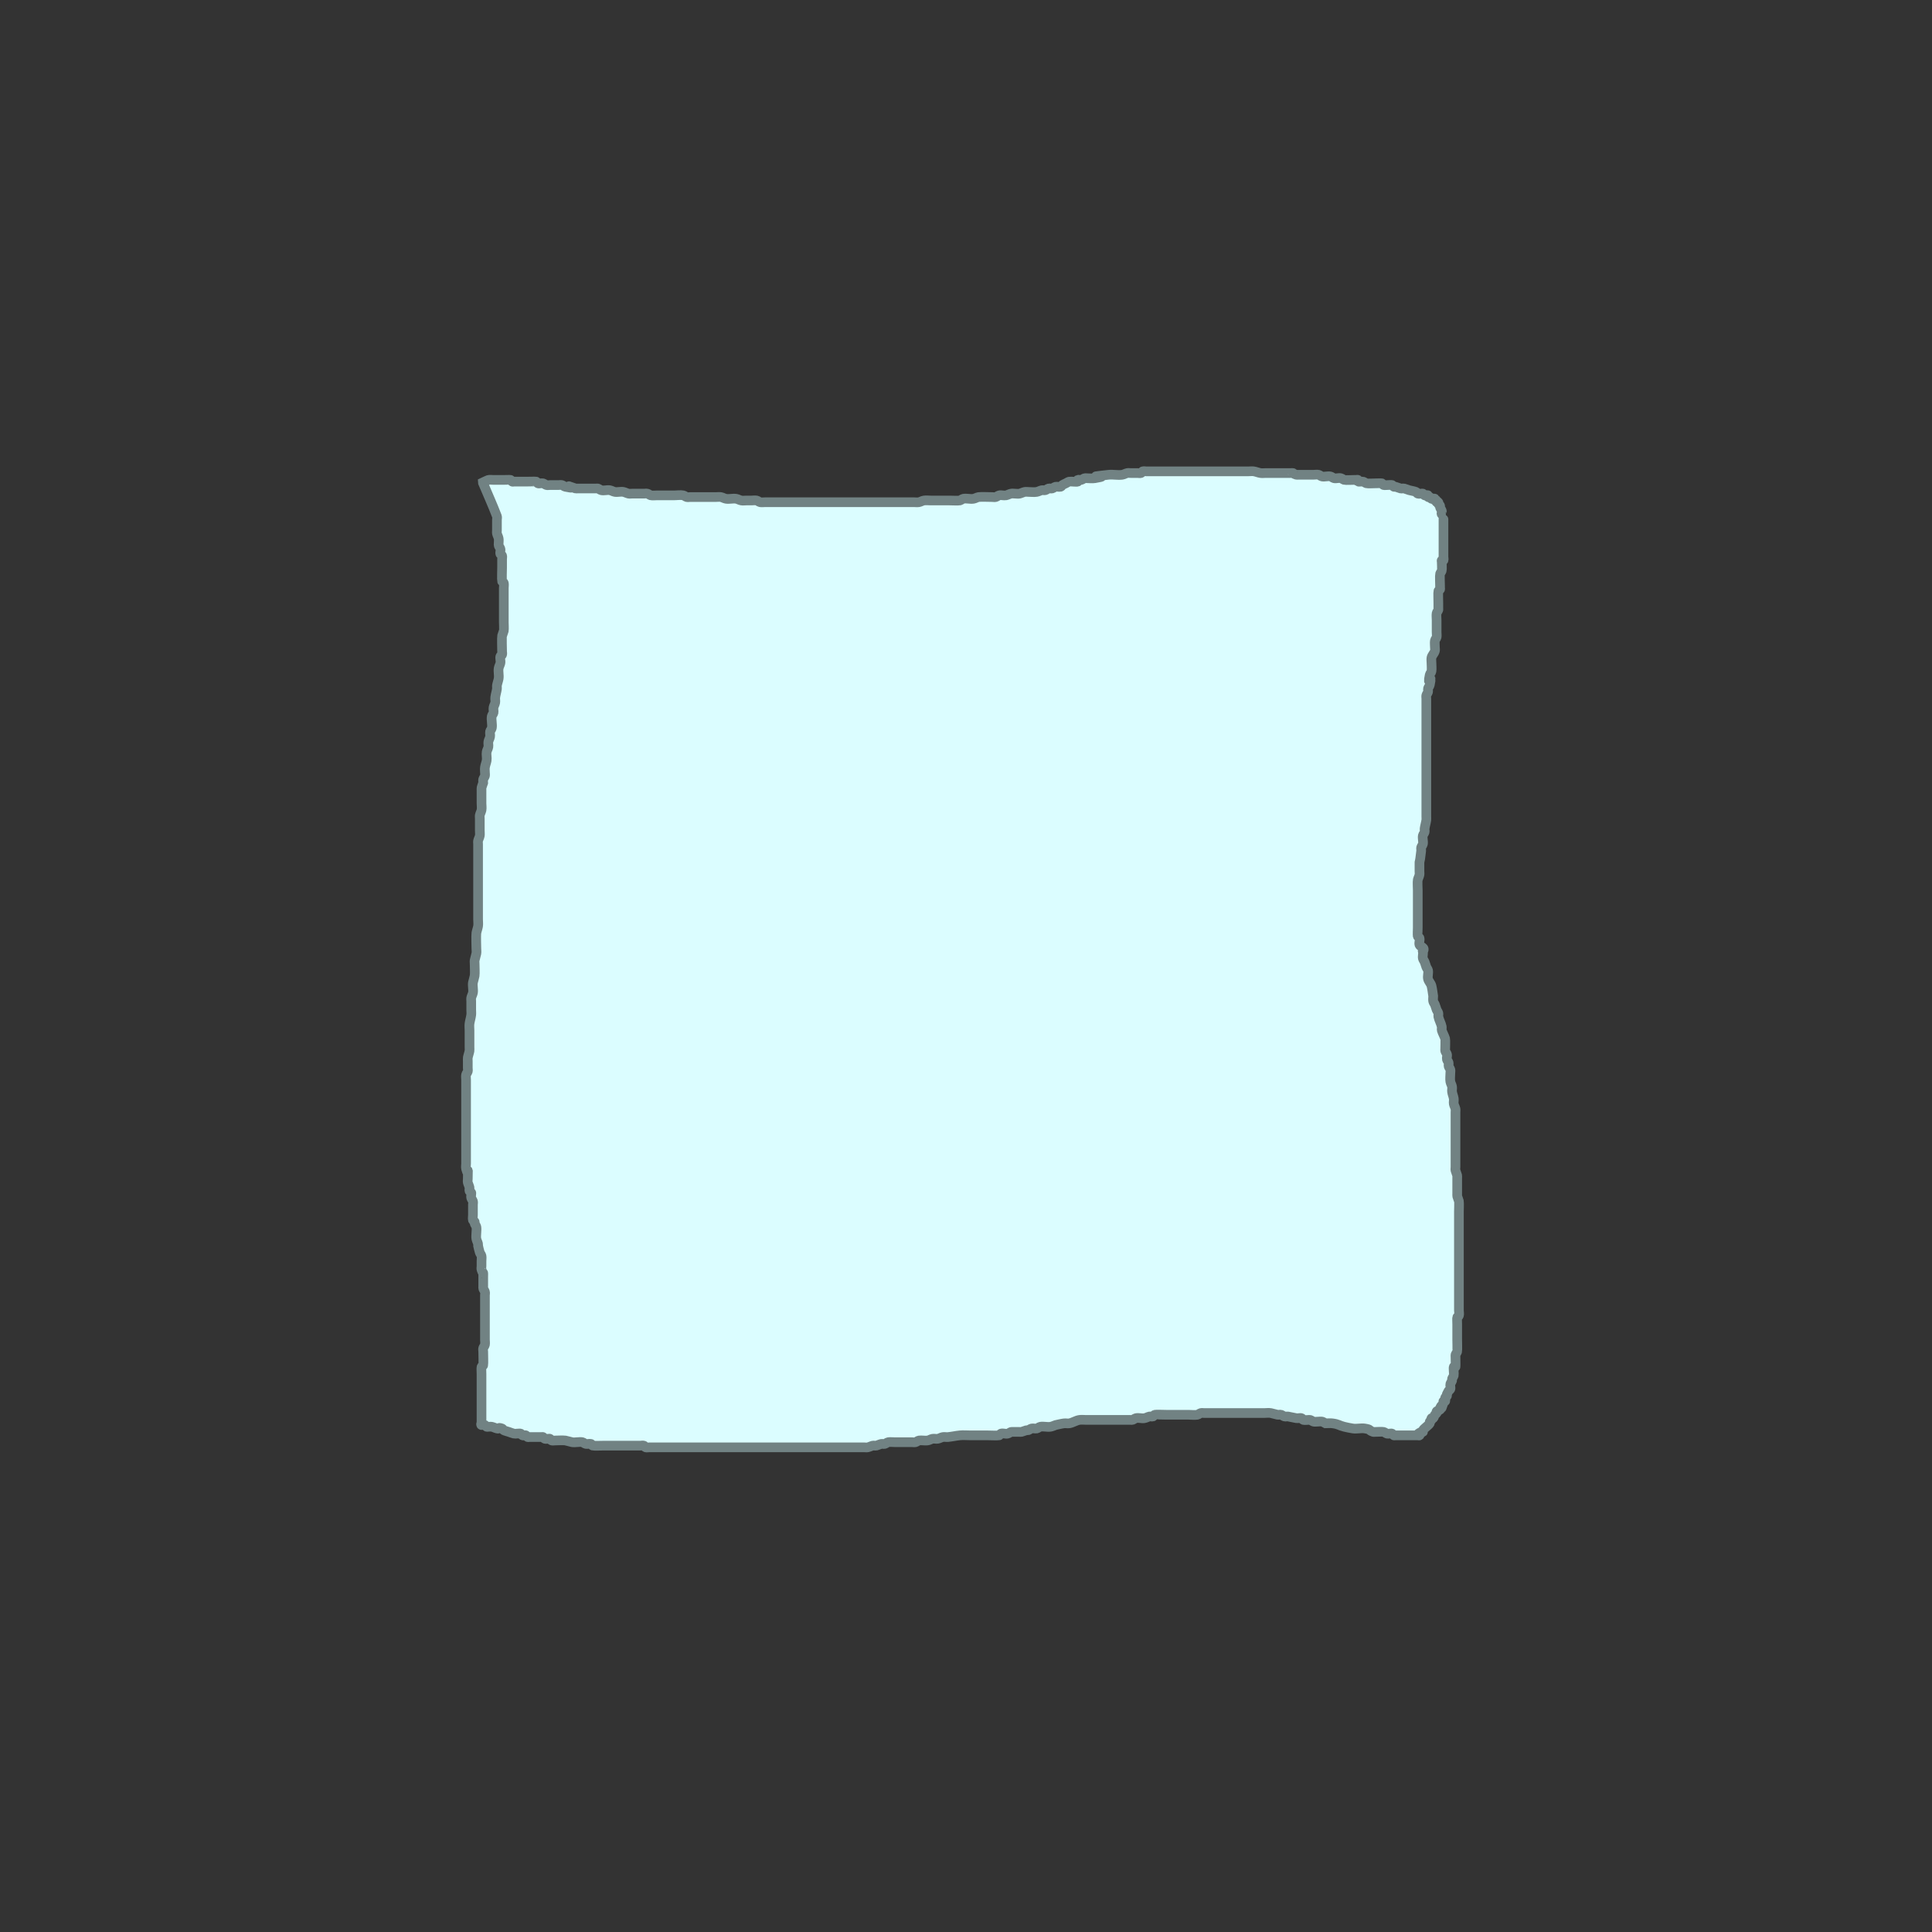 <?xml version="1.0" encoding="UTF-8" standalone="no"?>
<!-- Created with Inkscape (http://www.inkscape.org/) -->

<svg
   xmlns:dc="http://purl.org/dc/elements/1.1/"
   xmlns:cc="http://creativecommons.org/ns#"
   xmlns:rdf="http://www.w3.org/1999/02/22-rdf-syntax-ns#"
   xmlns:svg="http://www.w3.org/2000/svg"
   xmlns="http://www.w3.org/2000/svg"
   xmlns:sodipodi="http://sodipodi.sourceforge.net/DTD/sodipodi-0.dtd"
   xmlns:inkscape="http://www.inkscape.org/namespaces/inkscape"
   width="200"
   height="200"
   viewBox="0 0 52.917 52.917"
   version="1.1"
   id="svg5322"
   inkscape:version="0.92.1 r15371"
   sodipodi:docname="ice_rock.svg">
  <rect x="0" y="0" width="52.917" height="52.917" fill="#333333" stroke="none"/>
  <defs
     id="defs5316" />
  <sodipodi:namedview
     id="base"
     pagecolor="#ffffff"
     bordercolor="#666666"
     borderopacity="1.0"
     inkscape:pageopacity="0.0"
     inkscape:pageshadow="2"
     inkscape:zoom="5.6568542"
     inkscape:cx="68.03573"
     inkscape:cy="103.18668"
     inkscape:document-units="mm"
     inkscape:current-layer="layer3"
     showgrid="false"
     units="px"
     inkscape:window-width="1920"
     inkscape:window-height="1017"
     inkscape:window-x="-8"
     inkscape:window-y="-8"
     inkscape:window-maximized="1" />
  <g
     inkscape:groupmode="layer"
     id="layer2"
     inkscape:label="Capa 2"
     style="display:none"
     sodipodi:insensitive="true">
    <path
       style="opacity:1;vector-effect:none;fill:#724d00;fill-opacity:1;fill-rule:nonzero;stroke:none;stroke-width:0.463;stroke-linecap:butt;stroke-linejoin:miter;stroke-miterlimit:4;stroke-dasharray:none;stroke-dashoffset:0;stroke-opacity:1;paint-order:normal"
       d="M 13.229,13.229 V 39.688 H 39.688 V 13.229 Z"
       id="rect5969"
       inkscape:connector-curvature="0" />
  </g>
  <g
     inkscape:groupmode="layer"
     id="layer3"
     inkscape:label="Capa 3">
    <path
       style="fill:#dbfdff;stroke:#718283;stroke-width:0.265px;stroke-linecap:butt;stroke-linejoin:miter;stroke-opacity:1;fill-opacity:1"
       d="m 13.229,13.229 c 0.127,0.304 0.265,0.605 0.382,0.913 0.011,0.029 0,0.062 0,0.094 0,0.031 0,0.062 0,0.094 0,0.125 0,0.063 0,0.187 0,0.031 -0.006,0.063 0,0.094 0.01,0.048 0.039,0.092 0.047,0.14 0.008,0.046 0,0.094 0,0.14 0,0.016 -0.005,0.032 0,0.047 0.011,0.033 0.036,0.06 0.047,0.094 0.015,0.044 -0.015,0.096 0,0.14 0.007,0.021 0.04,0.026 0.047,0.047 0.01,0.03 0,0.062 0,0.094 0,0.078 0,0.156 0,0.234 0,0.025 -0.01,0.345 0,0.374 0.007,0.021 0.041,0.025 0.047,0.047 0.011,0.045 0,0.094 0,0.14 0,0.171 0,0.343 0,0.514 0,0.14 0,0.281 0,0.421 0,0.007 0.009,0.196 0,0.234 -0.012,0.048 -0.035,0.092 -0.047,0.14 -0.01,0.038 0,0.383 0,0.421 0,0.031 0.01,0.064 0,0.094 -0.007,0.021 -0.041,0.025 -0.047,0.047 -0.015,0.06 0.015,0.127 0,0.187 -0.012,0.048 -0.039,0.092 -0.047,0.14 -0.015,0.091 0.015,0.19 0,0.281 -0.011,0.063 -0.036,0.124 -0.047,0.187 -0.005,0.031 0.004,0.063 0,0.094 -0.011,0.079 -0.037,0.155 -0.047,0.234 -0.006,0.046 0.008,0.094 0,0.14 -0.008,0.049 -0.039,0.092 -0.047,0.14 -0.008,0.046 0.009,0.094 0,0.14 -0.007,0.034 -0.04,0.059 -0.047,0.094 -0.021,0.105 0.021,0.222 0,0.327 -0.007,0.034 -0.04,0.059 -0.047,0.094 -0.009,0.046 0.008,0.094 0,0.14 -0.008,0.049 -0.039,0.092 -0.047,0.14 -0.008,0.046 0.008,0.094 0,0.14 -0.008,0.049 -0.039,0.092 -0.047,0.14 -0.013,0.076 0.013,0.158 0,0.234 -0.011,0.063 -0.038,0.123 -0.047,0.187 -0.007,0.046 0,0.094 0,0.14 0,0.031 0.008,0.063 0,0.094 -0.009,0.034 -0.038,0.06 -0.047,0.094 -0.008,0.03 0,0.062 0,0.094 -0.016,0.047 -0.035,0.092 -0.047,0.14 -0.004,0.015 0,0.031 0,0.047 0,0.031 0,0.062 0,0.094 0,0.094 0,0.187 0,0.281 0,0.062 0.012,0.126 0,0.187 -0.01,0.048 -0.037,0.092 -0.047,0.14 -0.006,0.031 0,0.062 0,0.094 0,0.109 0,0.218 0,0.327 0,0.047 0.008,0.094 0,0.14 -0.008,0.049 -0.037,0.092 -0.047,0.14 -0.006,0.031 0,0.062 0,0.094 0,0.047 0,0.094 0,0.14 0,0.109 0,0.218 0,0.327 0,0.327 0,0.655 0,0.982 0,0.203 0,0.405 0,0.608 0,0.062 0.01,0.126 0,0.187 -0.011,0.063 -0.036,0.124 -0.047,0.187 -0.01,0.062 0,0.4 0,0.421 0,0.047 0.009,0.094 0,0.14 -0.013,0.063 -0.034,0.124 -0.047,0.187 -0.006,0.031 0,0.062 0,0.094 0,0.053 0.01,0.269 0,0.327 -0.011,0.063 -0.034,0.124 -0.047,0.187 -0.016,0.079 0.016,0.202 0,0.281 -0.01,0.048 -0.037,0.092 -0.047,0.14 -0.006,0.031 0,0.062 0,0.094 0,0.078 0,0.156 0,0.234 0,0.047 0.006,0.094 0,0.14 -0.01,0.079 -0.036,0.155 -0.047,0.234 -0.009,0.062 0,0.125 0,0.187 0,0.156 0,0.312 0,0.468 0,0.031 0.005,0.063 0,0.094 -0.011,0.063 -0.036,0.124 -0.047,0.187 -0.005,0.031 0,0.062 0,0.094 0,0.062 0,0.125 0,0.187 0,0.031 0.008,0.063 0,0.094 -0.009,0.034 -0.04,0.059 -0.047,0.094 -0.009,0.046 0,0.094 0,0.14 0,0.109 0,0.218 0,0.327 0,0.296 0,0.592 0,0.889 0,0.281 0,0.561 0,0.842 0,0.078 0,0.156 0,0.234 0,0.047 -0.011,0.095 0,0.14 0.075,0.299 0.047,-0.208 0.047,0.281 0,0.031 -0.008,0.063 0,0.094 0.012,0.048 0.037,0.092 0.047,0.14 0.006,0.031 -0.01,0.064 0,0.094 0.007,0.021 0.037,0.027 0.047,0.047 0.007,0.014 0,0.031 0,0.047 0,0.031 -0.008,0.063 0,0.094 0.009,0.034 0.036,0.06 0.047,0.094 0.01,0.03 0,0.062 0,0.094 0,0.094 0,0.187 0,0.281 0,0.047 -0.011,0.095 0,0.14 0.005,0.021 0.037,0.027 0.047,0.047 0.007,0.014 -0.005,0.032 0,0.047 0.011,0.033 0.04,0.059 0.047,0.094 0.017,0.086 -0.017,0.241 0,0.327 0.01,0.048 0.035,0.092 0.047,0.14 0.004,0.015 0,0.031 0,0.047 0.016,0.062 0.026,0.126 0.047,0.187 0.011,0.033 0.04,0.059 0.047,0.094 0.009,0.046 0,0.094 0,0.14 0,0.047 0,0.094 0,0.14 0,0.031 -0.01,0.064 0,0.094 0.061,0.182 0.047,0.004 0.047,0.187 0,0.062 0,0.125 0,0.187 0,0.031 0,0.062 0,0.094 0,0.016 -0.005,0.032 0,0.047 0.011,0.033 0.036,0.06 0.047,0.094 0.01,0.03 0,0.062 0,0.094 0,0.047 0,0.094 0,0.14 0,0.187 0,0.374 0,0.561 0,0.125 0,0.249 0,0.374 0,0.047 0,0.094 0,0.14 0,0.047 0.009,0.094 0,0.14 -0.007,0.034 -0.036,0.06 -0.047,0.094 -0.01,0.03 0,0.062 0,0.094 0,0.055 0.009,0.338 0,0.374 -0.005,0.021 -0.04,0.026 -0.047,0.047 -0.008,0.025 0,0.147 0,0.187 0,0.359 0,0.717 0,1.076 0,0.094 0,0.187 0,0.281 0,0.016 0.016,0.047 0,0.047 -0.016,0 -0.016,-0.047 0,-0.047 0.022,0 0.027,0.037 0.047,0.047 0.014,0.007 0.033,-0.007 0.047,0 0.02,0.01 0.027,0.037 0.047,0.047 0.014,0.007 0.031,0 0.047,0 0.031,0 0.063,-0.006 0.094,0 0.048,0.01 0.092,0.035 0.14,0.047 0.094,0.023 0,-0.047 0.14,0 0.021,0.007 0.027,0.037 0.047,0.047 0.044,0.022 0.094,0.031 0.14,0.047 0.047,0.016 0.092,0.035 0.14,0.047 0.038,0.01 0.16,-0.014 0.187,0 0.02,0.01 0.027,0.037 0.047,0.047 0.028,0.014 0.066,-0.014 0.094,0 0.02,0.01 0.027,0.037 0.047,0.047 0.014,0.007 0.031,0 0.047,0 0.066,0 0.201,0 0.234,0 0.031,0 0.062,0 0.094,0 0.016,0 0.033,-0.007 0.047,0 0.02,0.01 0.026,0.04 0.047,0.047 0.03,0.01 0.062,0 0.094,0 0.016,0 0.033,-0.007 0.047,0 0.02,0.01 0.026,0.04 0.047,0.047 0.03,0.01 0.062,0 0.094,0 0.048,0 0.224,-0.009 0.281,0 0.063,0.011 0.124,0.034 0.187,0.047 0.077,0.015 0.209,-0.018 0.281,0 0.034,0.009 0.059,0.04 0.094,0.047 0.046,0.009 0.095,-0.011 0.14,0 0.021,0.005 0.026,0.04 0.047,0.047 0.023,0.008 0.28,0 0.327,0 0.187,0 0.374,0 0.561,0 0.109,0 0.218,0 0.327,0 0.031,0 0.062,0 0.094,0 0.031,0 0.064,-0.01 0.094,0 0.021,0.007 0.026,0.04 0.047,0.047 0.03,0.01 0.062,0 0.094,0 0.031,0 0.062,0 0.094,0 0.14,0 0.281,0 0.421,0 0.405,0 0.811,0 1.216,0 1.294,0 2.588,0 3.882,0 0.094,0 0.187,0 0.281,0 0.031,0 0.063,0.006 0.094,0 0.048,-0.01 0.092,-0.035 0.14,-0.047 0.03,-0.008 0.063,0.008 0.094,0 0.048,-0.012 0.092,-0.037 0.14,-0.047 0.031,-0.006 0.063,0.008 0.094,0 0.034,-0.008 0.059,-0.041 0.094,-0.047 0.062,-0.01 0.125,0 0.187,0 0.125,0 0.249,0 0.374,0 0.031,0 0.062,0 0.094,0 0.031,0 0.063,0.008 0.094,0 0.034,-0.009 0.059,-0.042 0.094,-0.047 0.077,-0.011 0.157,0.01 0.234,0 0.049,-0.006 0.092,-0.039 0.14,-0.047 0.046,-0.008 0.094,0.008 0.14,0 0.049,-0.008 0.092,-0.039 0.14,-0.047 0.046,-0.008 0.094,0.005 0.14,0 0.11,-0.011 0.218,-0.036 0.327,-0.047 0.093,-0.009 0.187,0 0.281,0 0.156,0 0.312,0 0.468,0 0.062,0 0.286,0.01 0.327,0 0.021,-0.005 0.026,-0.04 0.047,-0.047 0.059,-0.02 0.127,0.015 0.187,0 0.034,-0.008 0.06,-0.036 0.094,-0.047 0.015,-0.005 0.031,0 0.047,0 0.066,0 0.055,0 0.187,0 0.016,0 0.032,0.004 0.047,0 0.048,-0.012 0.092,-0.035 0.14,-0.047 0.015,-0.004 0.032,0.005 0.047,0 0.033,-0.011 0.059,-0.04 0.094,-0.047 0.046,-0.009 0.094,0.009 0.14,0 0.034,-0.007 0.059,-0.04 0.094,-0.047 0.092,-0.018 0.188,0.015 0.281,0 0.049,-0.008 0.094,-0.031 0.14,-0.047 0.078,-0.016 0.155,-0.037 0.234,-0.047 0.046,-0.006 0.094,0.008 0.14,0 0.097,-0.016 0.183,-0.08 0.281,-0.094 0.062,-0.009 0.125,0 0.187,0 0.047,0 0.094,0 0.14,0 0.249,0 0.499,0 0.748,0 0.078,0 0.156,0 0.234,0 0.031,0 0.062,0 0.094,0 0.016,0 0.032,0.005 0.047,0 0.033,-0.011 0.06,-0.038 0.094,-0.047 0.076,-0.019 0.157,0.013 0.234,0 0.049,-0.008 0.092,-0.037 0.14,-0.047 0.031,-0.006 0.064,0.01 0.094,0 0.021,-0.007 0.027,-0.037 0.047,-0.047 0.017,-0.009 0.288,0 0.327,0 0.203,0 0.405,0 0.608,0 0.078,0 0.157,0.013 0.234,0 0.034,-0.006 0.06,-0.038 0.094,-0.047 0.03,-0.008 0.062,0 0.094,0 0.094,0 0.187,0 0.281,0 0.281,0 0.561,0 0.842,0 0.171,0 0.343,0 0.514,0 0.057,0 0.134,-0.011 0.187,0 0.063,0.013 0.124,0.034 0.187,0.047 0.031,0.006 0.064,-0.01 0.094,0 0.033,0.011 0.06,0.036 0.094,0.047 0.03,0.01 0.063,-0.005 0.094,0 0.078,0.013 0.155,0.034 0.234,0.047 0.047,0.008 0.094,-0.016 0.14,0 0.021,0.007 0.025,0.041 0.047,0.047 0.045,0.011 0.094,0 0.14,0 0.016,0 0.032,-0.005 0.047,0 0.033,0.011 0.06,0.036 0.094,0.047 0.041,0.014 0.187,-0.012 0.234,0 0.034,0.009 0.062,0.031 0.094,0.047 0.062,0 0.125,-0.008 0.187,0 0.175,0.022 0.172,0.055 0.327,0.094 0.077,0.019 0.155,0.034 0.234,0.047 0.102,0.017 0.227,-0.017 0.327,0 0.195,0.032 0.081,0.043 0.234,0.094 0.015,0.005 0.031,0 0.047,0 0.054,0 0.192,-0.01 0.234,0 0.034,0.008 0.06,0.036 0.094,0.047 0.032,0.011 0.113,-0.014 0.14,0 0.02,0.01 0.027,0.037 0.047,0.047 0.014,0.007 0.031,0 0.047,0 0.016,0 0.031,0 0.047,0 0.094,0 0.187,0 0.281,0 0.094,0 0.187,0 0.281,0 0.016,0 0.036,0.011 0.047,0 0.097,-0.097 -0.148,0.004 0.047,-0.094 0.014,-0.007 0.036,0.011 0.047,0 0.011,-0.011 -0.007,-0.033 0,-0.047 0.023,-0.046 0.164,-0.141 0.187,-0.187 0.007,-0.014 -0.007,-0.033 0,-0.047 0.01,-0.02 0.037,-0.027 0.047,-0.047 0.007,-0.014 -0.011,-0.036 0,-0.047 0.011,-0.011 0.036,0.011 0.047,0 0.025,-0.025 0.027,-0.065 0.047,-0.094 0.012,-0.018 0.037,-0.027 0.047,-0.047 0.007,-0.014 -0.011,-0.036 0,-0.047 0.025,-0.025 0.069,-0.022 0.094,-0.047 0.011,-0.011 -0.007,-0.033 0,-0.047 0.107,-0.214 -0.019,0.198 0.094,-0.14 0.005,-0.015 -0.011,-0.036 0,-0.047 0.011,-0.011 0.04,0.014 0.047,0 0.014,-0.028 -0.01,-0.064 0,-0.094 0.007,-0.021 0.037,-0.027 0.047,-0.047 0.007,-0.014 0,-0.031 0,-0.047 0.016,-0.031 0.027,-0.065 0.047,-0.094 0.012,-0.018 0.037,-0.027 0.047,-0.047 0.014,-0.028 -0.011,-0.108 0,-0.14 0.011,-0.033 0.036,-0.06 0.047,-0.094 0.005,-0.015 -0.005,-0.032 0,-0.047 0.011,-0.033 0.038,-0.06 0.047,-0.094 0.01,-0.039 -0.015,-0.203 0,-0.234 0.007,-0.014 0.04,0.014 0.047,0 0.007,-0.013 0,-0.251 0,-0.281 0,-0.016 -0.005,-0.032 0,-0.047 0.011,-0.033 0.036,-0.06 0.047,-0.094 0.007,-0.022 0,-0.321 0,-0.327 0,-0.14 0,-0.281 0,-0.421 0,-0.032 -0.007,-0.173 0,-0.187 0.01,-0.02 0.04,-0.026 0.047,-0.047 0.015,-0.044 0,-0.094 0,-0.14 0,-0.125 0,-0.249 0,-0.374 0,-0.281 0,-0.561 0,-0.842 0,-0.374 0,-0.748 0,-1.123 0,-0.125 0,-0.249 0,-0.374 0,-0.007 0.008,-0.249 0,-0.281 -0.012,-0.048 -0.035,-0.092 -0.047,-0.14 -0.004,-0.015 0,-0.031 0,-0.047 0,-0.031 0,-0.062 0,-0.094 0,-0.094 0,-0.187 0,-0.281 0,-0.031 0,-0.062 0,-0.094 0,-0.016 0.004,-0.032 0,-0.047 -0.012,-0.048 -0.035,-0.092 -0.047,-0.14 -0.008,-0.03 0,-0.062 0,-0.094 0,-0.094 0,-0.187 0,-0.281 0,-0.296 0,-0.592 0,-0.889 0,-0.109 0,-0.218 0,-0.327 0,-0.031 0.006,-0.063 0,-0.094 -0.01,-0.048 -0.039,-0.092 -0.047,-0.14 -0.008,-0.046 0.007,-0.094 0,-0.14 -0.009,-0.064 -0.038,-0.123 -0.047,-0.187 -0.007,-0.046 0.008,-0.094 0,-0.14 -0.008,-0.049 -0.039,-0.092 -0.047,-0.14 -0.013,-0.077 0,-0.156 0,-0.234 0,-0.031 0.008,-0.063 0,-0.094 -0.009,-0.034 -0.038,-0.06 -0.047,-0.094 -0.008,-0.03 0.008,-0.063 0,-0.094 -0.009,-0.034 -0.038,-0.06 -0.047,-0.094 -0.011,-0.045 0.015,-0.096 0,-0.14 -0.011,-0.033 -0.036,-0.06 -0.047,-0.094 -0.005,-0.015 0,-0.031 0,-0.047 0,-0.007 0.007,-0.256 0,-0.281 -0.023,-0.081 -0.07,-0.153 -0.094,-0.234 -0.009,-0.03 0.006,-0.063 0,-0.094 -0.019,-0.097 -0.074,-0.184 -0.094,-0.281 -0.006,-0.031 0.008,-0.063 0,-0.094 -0.009,-0.034 -0.034,-0.061 -0.047,-0.094 -0.018,-0.046 -0.028,-0.095 -0.047,-0.14 -0.013,-0.032 -0.04,-0.059 -0.047,-0.094 -0.009,-0.046 0,-0.094 0,-0.14 -0.016,-0.094 -0.024,-0.189 -0.047,-0.281 -0.017,-0.068 -0.077,-0.119 -0.094,-0.187 -0.019,-0.076 0.015,-0.157 0,-0.234 -0.007,-0.034 -0.034,-0.061 -0.047,-0.094 -0.018,-0.046 -0.028,-0.095 -0.047,-0.14 -0.013,-0.032 -0.038,-0.06 -0.047,-0.094 -0.015,-0.06 0.012,-0.126 0,-0.187 0.079,-0.127 -0.071,-0.121 -0.094,-0.187 -0.02,-0.059 0.02,-0.128 0,-0.187 -0.007,-0.021 -0.037,-0.027 -0.047,-0.047 -0.009,-0.017 0,-0.207 0,-0.234 0,-0.156 0,-0.312 0,-0.468 0,-0.187 0,-0.374 0,-0.561 0,-0.036 -0.011,-0.237 0,-0.281 0.012,-0.048 0.037,-0.092 0.047,-0.14 0.006,-0.031 0,-0.062 0,-0.094 0,-0.062 0,-0.125 0,-0.187 0,-0.171 -0.002,0.067 0.047,-0.374 0.003,-0.031 -0.008,-0.063 0,-0.094 0.009,-0.034 0.04,-0.059 0.047,-0.094 0.015,-0.076 -0.019,-0.158 0,-0.234 0.009,-0.034 0.038,-0.06 0.047,-0.094 0.008,-0.03 -0.004,-0.063 0,-0.094 0.011,-0.079 0.036,-0.155 0.047,-0.234 0.004,-0.031 0,-0.062 0,-0.094 0,-0.062 0,-0.125 0,-0.187 0,-0.187 0,-0.374 0,-0.561 0,-0.577 0,-1.154 0,-1.731 0,-0.218 0,-0.437 0,-0.655 0,-0.031 0,-0.062 0,-0.094 0,-0.031 -0.008,-0.063 0,-0.094 0.009,-0.034 0.038,-0.06 0.047,-0.094 0.008,-0.03 -0.008,-0.063 0,-0.094 0.009,-0.034 0.04,-0.059 0.047,-0.094 0.087,-0.433 -0.087,0.152 0,-0.281 0.007,-0.034 0.042,-0.059 0.047,-0.094 0.011,-0.077 0,-0.156 0,-0.234 0,-0.047 -0.009,-0.094 0,-0.14 0.014,-0.068 0.077,-0.119 0.094,-0.187 0.008,-0.03 0,-0.062 0,-0.094 0,-0.062 -0.01,-0.126 0,-0.187 0.006,-0.034 0.04,-0.059 0.047,-0.094 0.009,-0.046 0,-0.094 0,-0.14 0,-0.109 0,-0.218 0,-0.327 0,-0.062 -0.01,-0.126 0,-0.187 0.006,-0.034 0.036,-0.06 0.047,-0.094 0.005,-0.015 0,-0.031 0,-0.047 0,-0.047 0,-0.094 0,-0.14 0,-0.048 -0.008,-0.305 0,-0.327 0.007,-0.021 0.037,-0.027 0.047,-0.047 0.007,-0.014 0,-0.031 0,-0.047 0,-0.016 0,-0.031 0,-0.047 0,-0.039 -0.01,-0.297 0,-0.327 0.011,-0.033 0.036,-0.06 0.047,-0.094 0.01,-0.029 0,-0.192 0,-0.234 0,-0.016 -0.011,-0.036 0,-0.047 0.011,-0.011 0.04,0.014 0.047,0 0.014,-0.028 0,-0.062 0,-0.094 0,-0.109 0,-0.218 0,-0.327 0,-0.234 0,-0.468 0,-0.702 0,-0.011 0.002,-0.139 0,-0.14 -0.011,-0.011 -0.036,0.011 -0.047,0 -0.022,-0.022 0.01,-0.064 0,-0.094 -0.011,-0.033 -0.036,-0.06 -0.047,-0.094 -0.005,-0.015 0.007,-0.033 0,-0.047 -0.01,-0.02 -0.037,-0.027 -0.047,-0.047 -0.007,-0.014 0.011,-0.036 0,-0.047 -0.011,-0.011 -0.036,0.011 -0.047,0 -0.011,-0.011 0.011,-0.036 0,-0.047 -0.011,-0.011 -0.036,0.011 -0.047,0 -0.011,-0.011 0.011,-0.036 0,-0.047 -0.022,-0.022 -0.066,0.014 -0.094,0 -0.02,-0.01 -0.027,-0.037 -0.047,-0.047 -0.014,-0.007 -0.036,0.011 -0.047,0 -0.011,-0.011 0.011,-0.036 0,-0.047 -0.022,-0.022 -0.066,0.014 -0.094,0 -0.02,-0.01 -0.027,-0.037 -0.047,-0.047 -0.014,-0.007 -0.031,0 -0.047,0 -0.031,0 -0.064,0.01 -0.094,0 -0.021,-0.007 -0.026,-0.039 -0.047,-0.047 -0.06,-0.024 -0.125,-0.029 -0.187,-0.047 -0.047,-0.014 -0.092,-0.035 -0.14,-0.047 -0.03,-0.008 -0.063,0.008 -0.094,0 -0.048,-0.012 -0.092,-0.035 -0.14,-0.047 -0.015,-0.004 -0.033,0.007 -0.047,0 -0.02,-0.01 -0.027,-0.037 -0.047,-0.047 -0.025,-0.012 -0.202,0.011 -0.234,0 -0.021,-0.007 -0.027,-0.037 -0.047,-0.047 -0.012,-0.006 -0.163,0 -0.187,0 -0.026,0 -0.206,0.009 -0.234,0 -0.033,-0.011 -0.06,-0.036 -0.094,-0.047 -0.018,-0.006 -0.133,0.007 -0.14,0 -0.011,-0.011 0.011,-0.036 0,-0.047 -0.011,-0.011 -0.031,0 -0.047,0 -0.016,0 -0.031,0 -0.047,0 -0.036,0 -0.252,0.009 -0.281,0 -0.033,-0.011 -0.06,-0.038 -0.094,-0.047 -0.06,-0.015 -0.127,0.015 -0.187,0 -0.034,-0.009 -0.06,-0.038 -0.094,-0.047 -0.076,-0.019 -0.157,0.015 -0.234,0 -0.034,-0.007 -0.06,-0.038 -0.094,-0.047 -0.045,-0.011 -0.094,0 -0.14,0 -0.109,0 -0.218,0 -0.327,0 -0.031,0 -0.062,0 -0.094,0 -0.016,0 -0.032,0.005 -0.047,0 -0.182,-0.061 -0.004,-0.047 -0.187,-0.047 -0.172,0 -0.343,0 -0.514,0 -0.047,0 -0.094,0 -0.14,0 -0.047,0 -0.094,0.007 -0.14,0 -0.064,-0.009 -0.123,-0.038 -0.187,-0.047 -0.046,-0.007 -0.094,0 -0.14,0 -0.156,0 -0.312,0 -0.468,0 -0.374,0 -0.748,0 -1.123,0 -0.296,0 -0.592,0 -0.889,0 -0.109,0 -0.218,0 -0.327,0 -0.031,0 -0.064,-0.01 -0.094,0 -0.021,0.007 -0.026,0.04 -0.047,0.047 -0.03,0.01 -0.062,0 -0.094,0 -0.062,0 -0.125,0 -0.187,0 -0.031,0 -0.063,-0.006 -0.094,0 -0.048,0.01 -0.092,0.04 -0.14,0.047 -0.123,0.018 -0.25,-0.014 -0.374,0 -0.874,0.097 0.209,-0.004 -0.374,0.094 -0.077,0.013 -0.156,0 -0.234,0 -0.016,0 -0.032,-0.005 -0.047,0 -0.033,0.011 -0.06,0.038 -0.094,0.047 -0.03,0.008 -0.066,-0.014 -0.094,0 -0.014,0.007 0.014,0.04 0,0.047 -0.031,0.015 -0.195,-0.01 -0.234,0 -0.034,0.009 -0.062,0.031 -0.094,0.047 -0.031,0.016 -0.065,0.027 -0.094,0.047 -0.018,0.012 -0.025,0.041 -0.047,0.047 -0.045,0.011 -0.094,-0.009 -0.14,0 -0.034,0.007 -0.06,0.038 -0.094,0.047 -0.03,0.008 -0.063,-0.008 -0.094,0 -0.034,0.009 -0.06,0.038 -0.094,0.047 -0.03,0.008 -0.063,-0.006 -0.094,0 -0.048,0.01 -0.092,0.039 -0.14,0.047 -0.077,0.013 -0.156,0 -0.234,0 -0.031,0 -0.063,-0.006 -0.094,0 -0.048,0.01 -0.092,0.035 -0.14,0.047 -0.058,0.014 -0.174,-0.012 -0.234,0 -0.048,0.01 -0.092,0.037 -0.14,0.047 -0.061,0.012 -0.127,-0.015 -0.187,0 -0.034,0.009 -0.06,0.038 -0.094,0.047 -0.03,0.008 -0.062,0 -0.094,0 -0.071,0 -0.311,-0.01 -0.374,0 -0.049,0.008 -0.092,0.039 -0.14,0.047 -0.092,0.015 -0.189,-0.018 -0.281,0 -0.034,0.007 -0.06,0.038 -0.094,0.047 -0.037,0.009 -0.232,0 -0.281,0 -0.171,0 -0.343,0 -0.514,0 -0.062,0 -0.125,-0.009 -0.187,0 -0.049,0.007 -0.092,0.039 -0.14,0.047 -0.046,0.008 -0.094,0 -0.14,0 -0.062,0 -0.125,0 -0.187,0 -0.857,0 -1.715,0 -2.572,0 -0.327,0 -0.655,0 -0.982,0 -0.109,0 -0.218,0 -0.327,0 -0.047,0 -0.094,0.009 -0.14,0 -0.034,-0.007 -0.059,-0.04 -0.094,-0.047 -0.046,-0.009 -0.094,0 -0.14,0 -0.047,0 -0.094,0 -0.14,0 -0.047,0 -0.094,0.008 -0.14,0 -0.049,-0.008 -0.092,-0.039 -0.14,-0.047 -0.092,-0.015 -0.188,0.015 -0.281,0 -0.049,-0.008 -0.092,-0.039 -0.14,-0.047 -0.046,-0.008 -0.094,0 -0.14,0 -0.14,0 -0.281,0 -0.421,0 -0.094,0 -0.187,0 -0.281,0 -0.031,0 -0.063,0.008 -0.094,0 -0.034,-0.009 -0.059,-0.04 -0.094,-0.047 -0.076,-0.015 -0.156,0 -0.234,0 -0.156,0 -0.312,0 -0.468,0 -0.041,0 -0.16,0.009 -0.187,0 -0.033,-0.011 -0.06,-0.038 -0.094,-0.047 -0.03,-0.008 -0.062,0 -0.094,0 -0.109,0 -0.218,0 -0.327,0 -0.031,0 -0.063,0.006 -0.094,0 -0.048,-0.01 -0.092,-0.037 -0.14,-0.047 -0.076,-0.015 -0.157,0.013 -0.234,0 -0.049,-0.008 -0.092,-0.039 -0.14,-0.047 -0.077,-0.013 -0.158,0.019 -0.234,0 -0.034,-0.009 -0.06,-0.036 -0.094,-0.047 -0.015,-0.005 -0.031,0 -0.047,0 -0.031,0 -0.062,0 -0.094,0 -0.094,0 -0.187,0 -0.281,0 -0.047,0 -0.094,0 -0.14,0 -0.016,0 -0.032,0.004 -0.047,0 -0.485,-0.162 0.193,0.048 -0.281,-0.047 -0.034,-0.007 -0.06,-0.038 -0.094,-0.047 -0.03,-0.008 -0.062,0 -0.094,0 -0.078,0 -0.156,0 -0.234,0 -0.031,0 -0.064,0.01 -0.094,0 -0.033,-0.011 -0.06,-0.036 -0.094,-0.047 -0.032,-0.011 -0.113,0.014 -0.14,0 -0.02,-0.01 -0.027,-0.037 -0.047,-0.047 -0.014,-0.007 -0.261,0 -0.281,0 -0.078,0 -0.156,0 -0.234,0 -0.031,0 -0.062,0 -0.094,0 -0.016,0 -0.033,0.007 -0.047,0 -0.02,-0.01 -0.027,-0.037 -0.047,-0.047 -0.012,-0.006 -0.163,0 -0.187,0 -0.094,0 -0.187,0 -0.281,0 -0.029,0 -0.116,-0.009 -0.14,0 -0.051,0.018 -0.098,0.046 -0.148,0.069 z"
       id="path5804"
       inkscape:connector-curvature="0" />
  </g>
  <g
     inkscape:label="Capa 1"
     inkscape:groupmode="layer"
     id="layer1"
     transform="translate(0,-244.083)" />
</svg>

